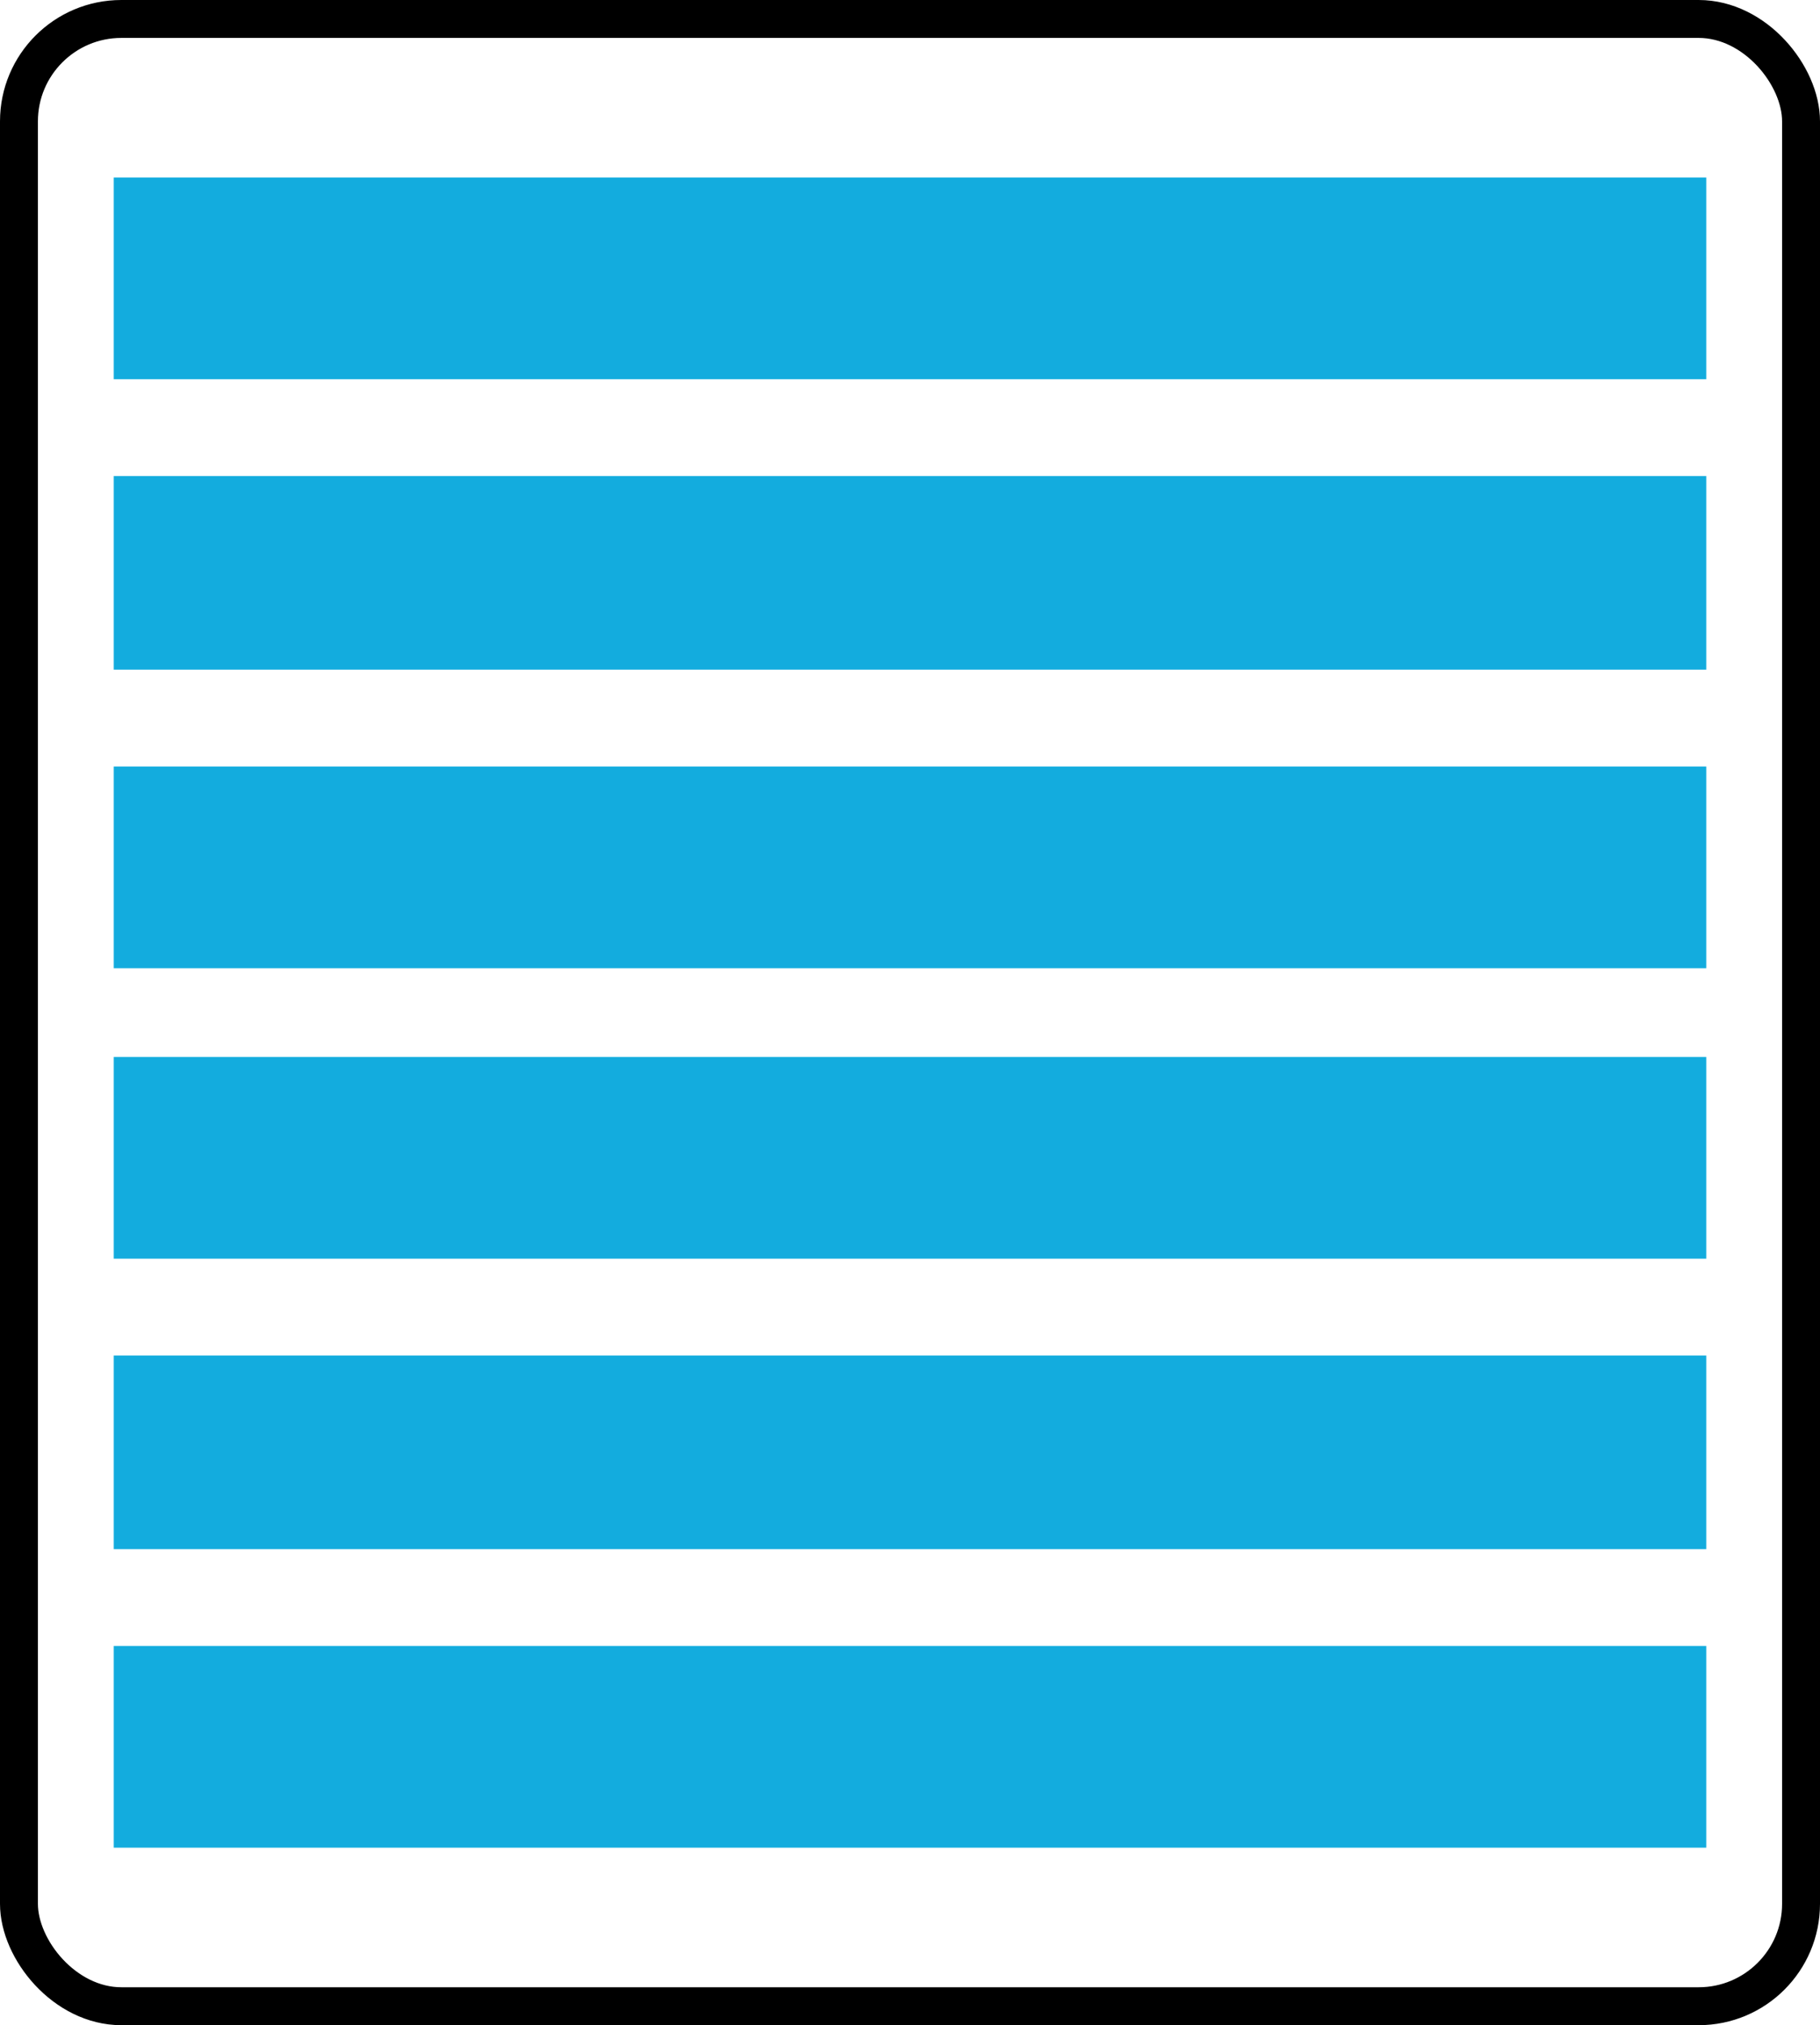 <svg width="240" height="267" viewBox="0 0 240 267" fill="none" xmlns="http://www.w3.org/2000/svg">
<rect x="2.5" y="2.5" width="235" height="262" rx="13.5" stroke="black" stroke-width="5"/>
<rect x="15" y="217.004" width="210" height="26.594" fill="#13ACDE"/>
<rect x="15" y="178.709" width="210" height="25.53" fill="#13ACDE"/>
<rect x="15" y="139.351" width="210" height="26.594" fill="#13ACDE"/>
<rect x="15" y="101.056" width="210" height="26.594" fill="#13ACDE"/>
<rect x="15" y="62.761" width="210" height="25.53" fill="#13ACDE"/>
<rect x="15" y="23.402" width="210" height="26.594" fill="#13ACDE"/>
</svg>
